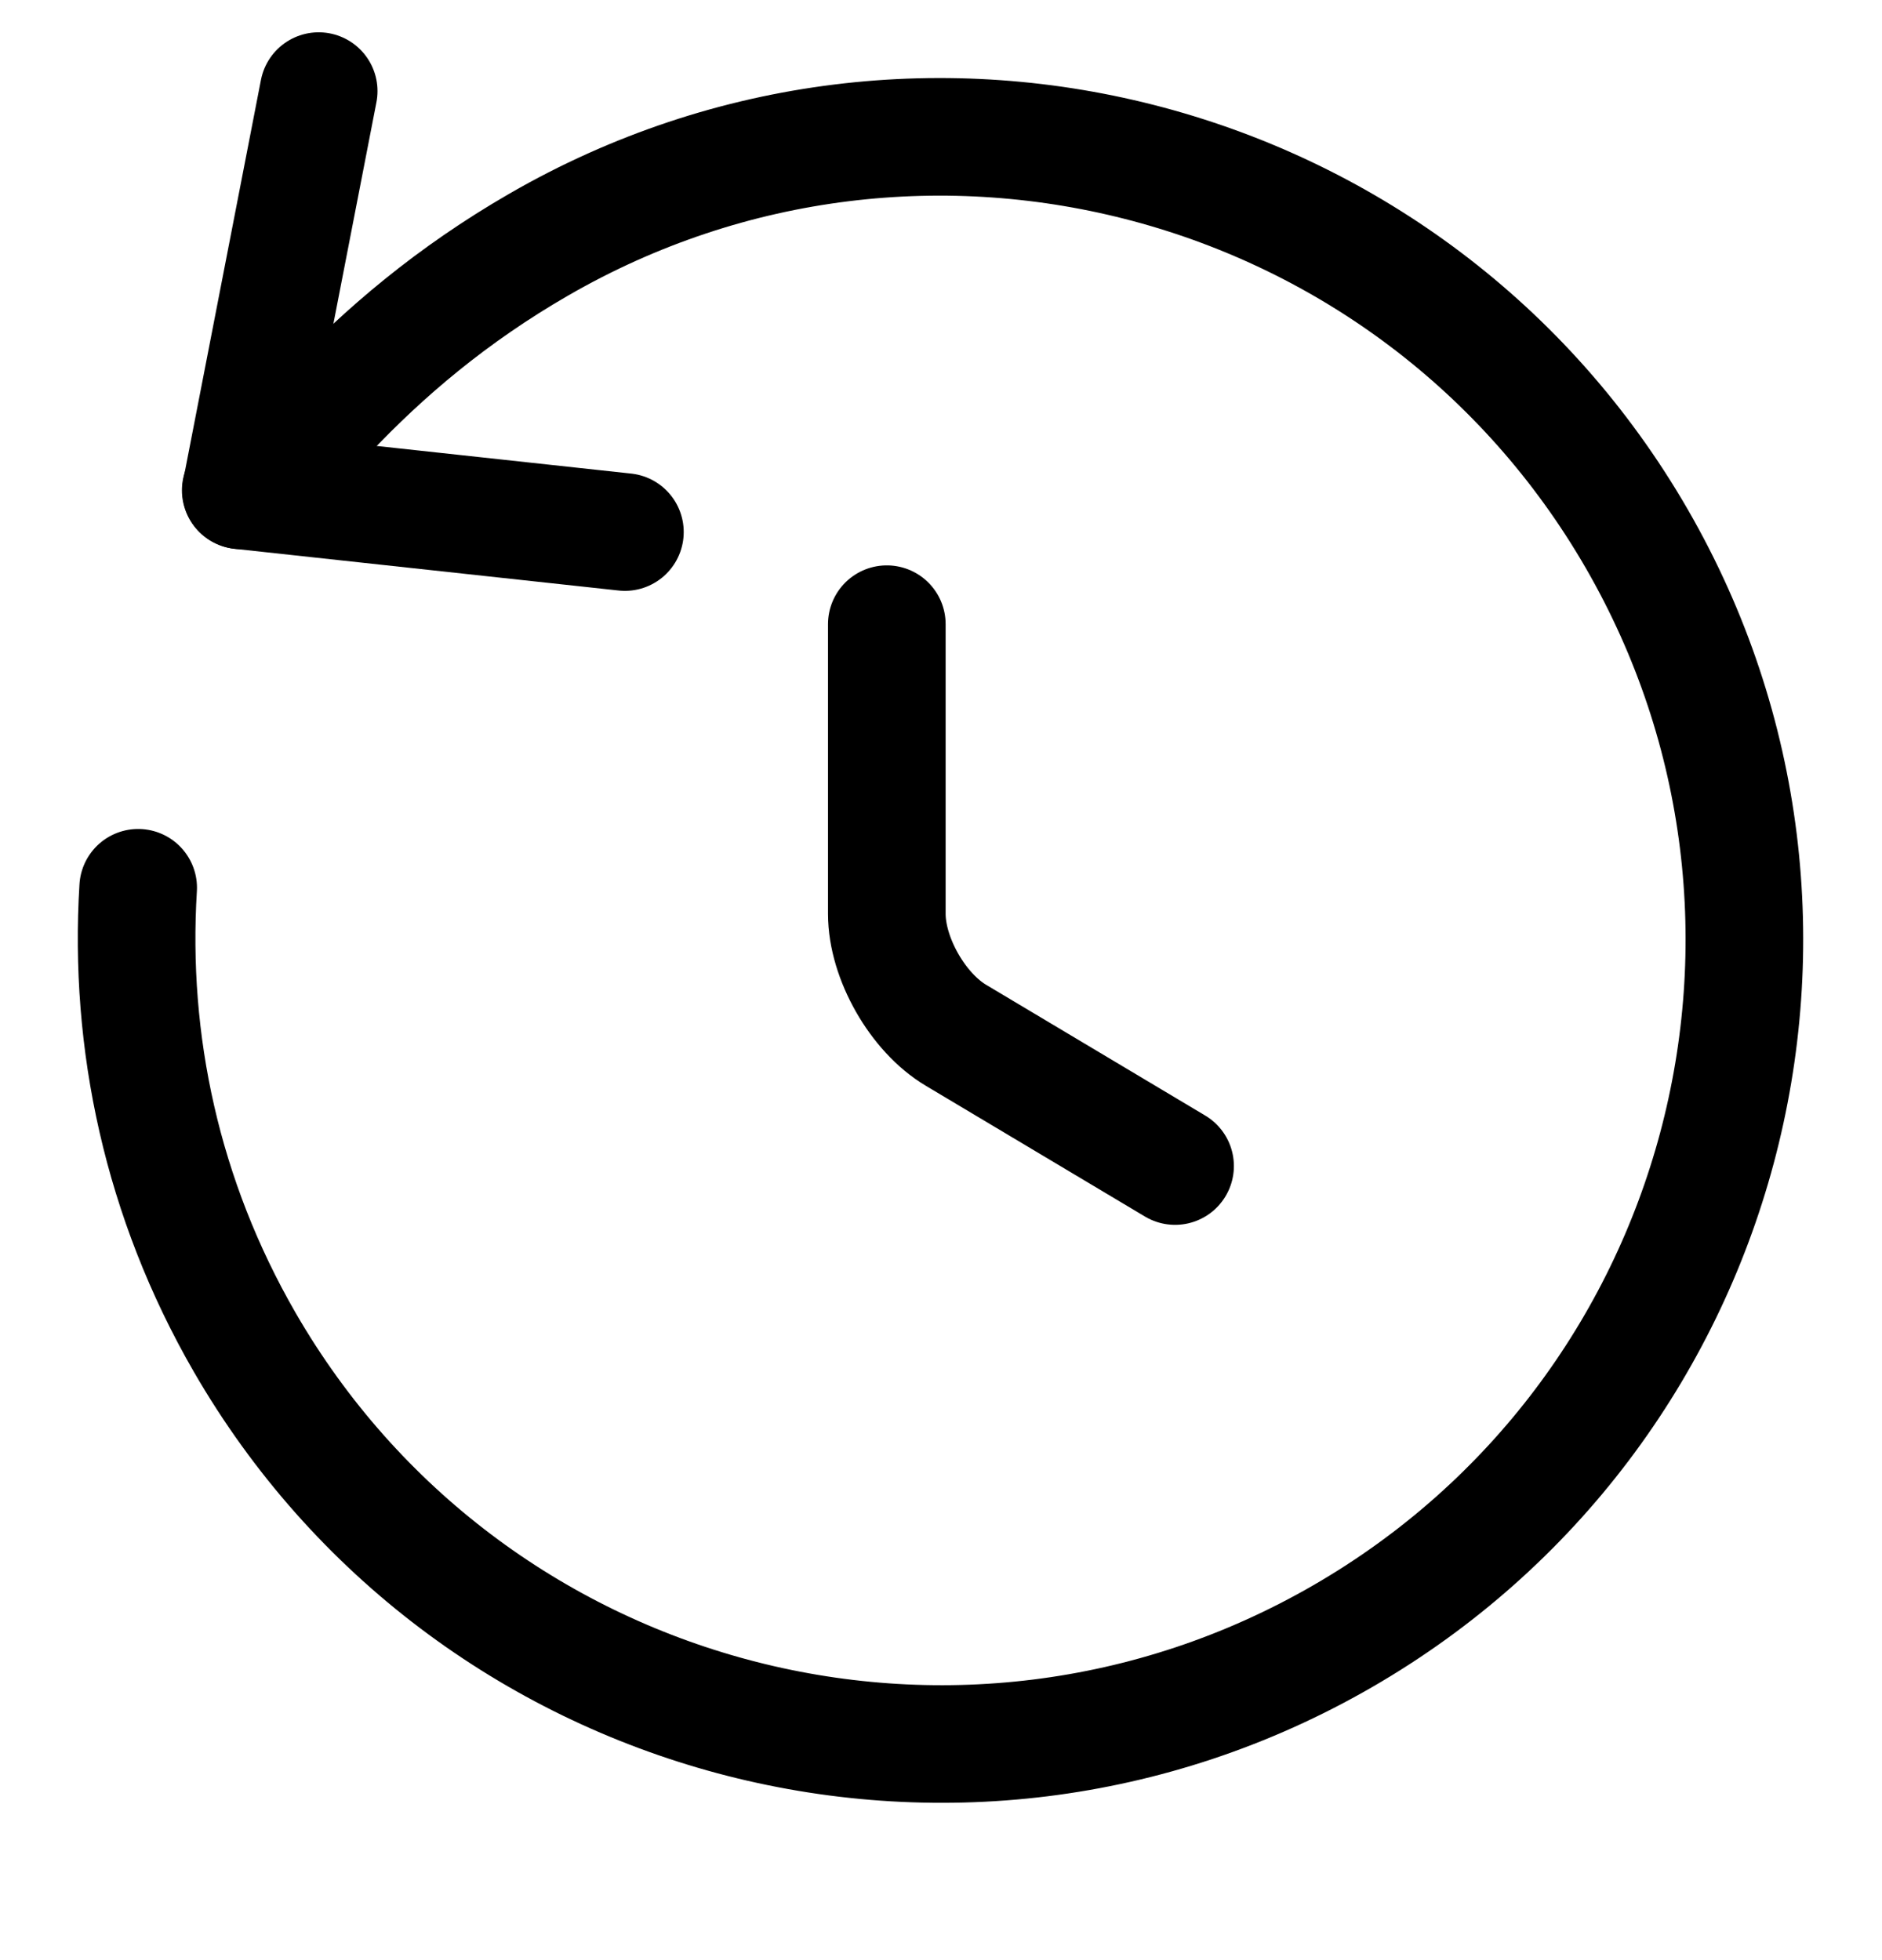 <svg width="24" height="25" viewBox="0 0 24 25" fill="none" xmlns="http://www.w3.org/2000/svg">
<path d="M4.163 5.274C4.897 4.495 5.771 3.754 6.872 3.119C11.771 0.29 18.043 1.971 20.872 6.87C23.7 11.77 22.02 18.041 17.12 20.87C12.221 23.699 5.949 22.018 3.12 17.119C2.065 15.29 1.641 13.286 1.762 11.323" stroke="black" stroke-width="1.5" stroke-linecap="round" stroke-linejoin="round"/>
<path d="M3.075 6.254L4.064 1.162" stroke="black" stroke-width="1.5" stroke-linecap="round" stroke-linejoin="round"/>
<path d="M3.07 6.254L7.969 6.786" stroke="black" stroke-width="1.5" stroke-linecap="round" stroke-linejoin="round"/>
<path d="M14.985 14.872L12.192 13.205C11.705 12.916 11.309 12.223 11.309 11.655V7.961" stroke="black" stroke-width="1.5" stroke-linecap="round" stroke-linejoin="round"/>
</svg>
